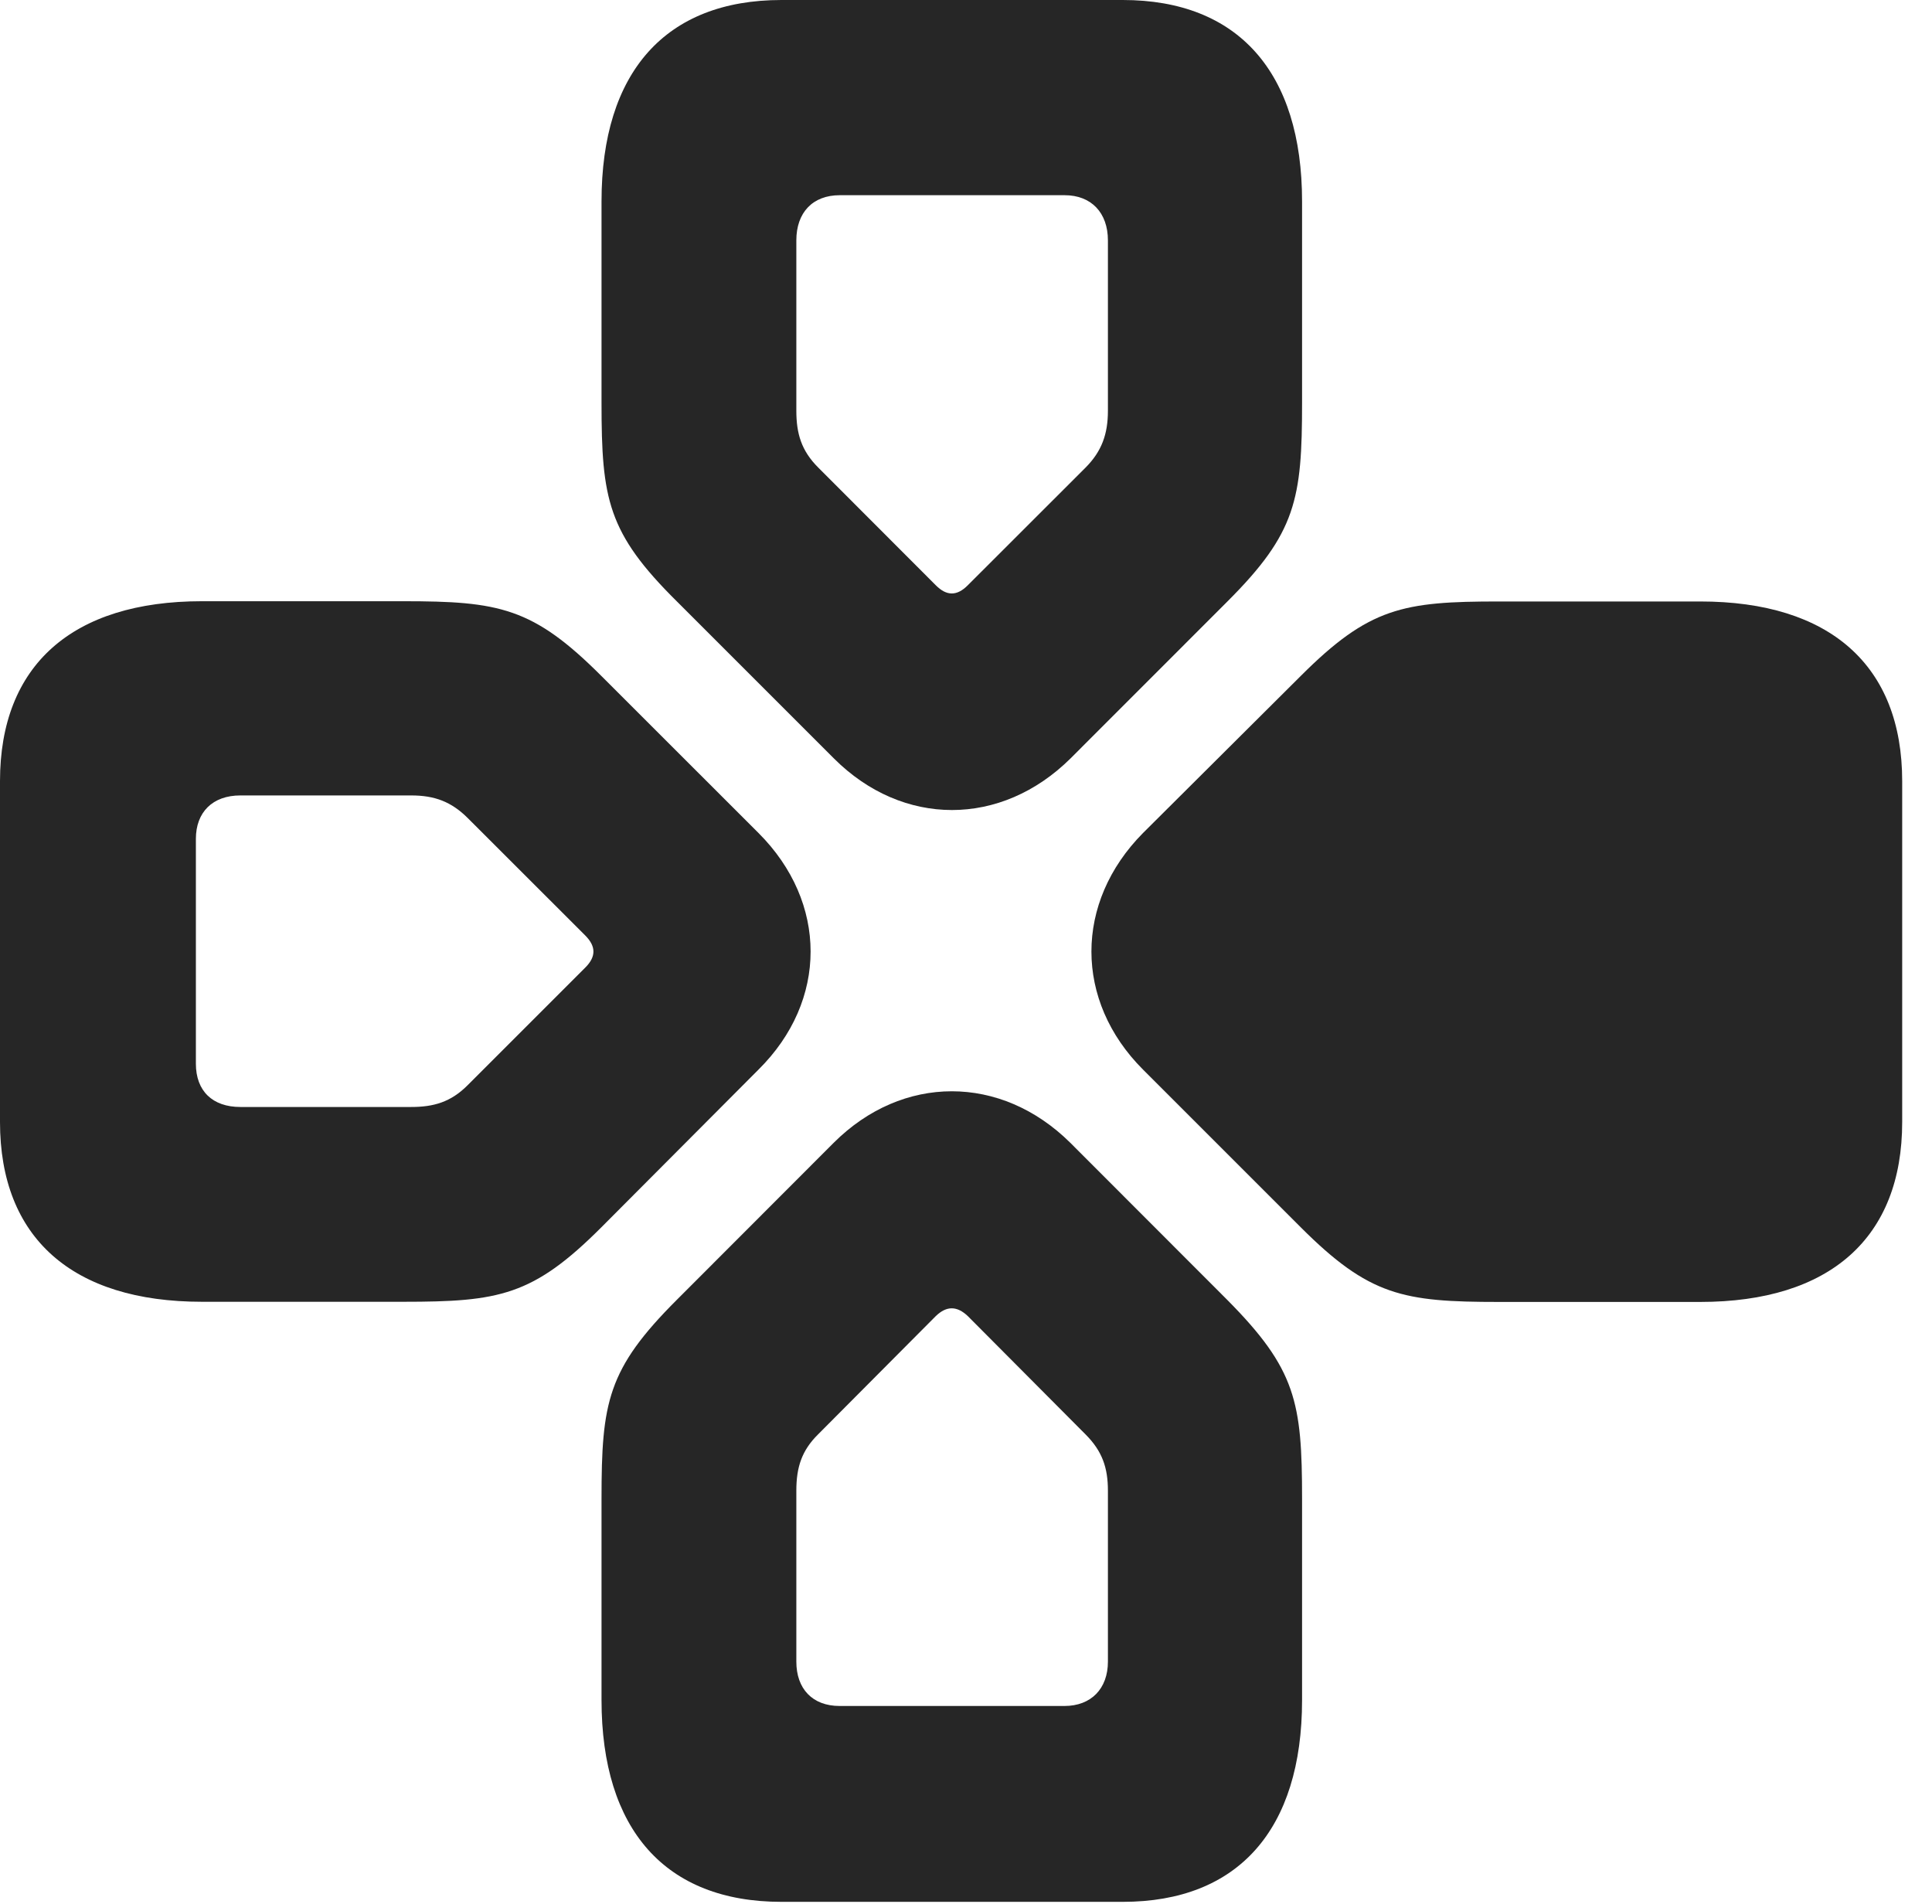 <?xml version="1.0" encoding="UTF-8"?>
<!--Generator: Apple Native CoreSVG 326-->
<!DOCTYPE svg PUBLIC "-//W3C//DTD SVG 1.1//EN" "http://www.w3.org/Graphics/SVG/1.1/DTD/svg11.dtd">
<svg version="1.1" xmlns="http://www.w3.org/2000/svg" xmlns:xlink="http://www.w3.org/1999/xlink"
       viewBox="0 0 23.395 23.058">
       <g>
              <rect height="23.058" opacity="0" width="23.395" x="0" y="0" />
              <path d="M15.767 18.149C15.767 16.982 15.693 16.581 14.862 15.743L12.96 13.839C12.12 13.008 10.929 13.008 10.096 13.839L8.194 15.743C7.356 16.581 7.284 16.982 7.284 18.149L7.284 20.588C7.284 22.158 8.058 23.032 9.463 23.032L13.596 23.032C14.992 23.032 15.767 22.158 15.767 20.588ZM13.416 18.052L13.416 20.123C13.416 20.451 13.212 20.66 12.89 20.66L10.167 20.66C9.837 20.66 9.643 20.451 9.643 20.123L9.643 18.052C9.643 17.768 9.709 17.566 9.906 17.371L11.332 15.938C11.463 15.812 11.588 15.814 11.719 15.938L13.145 17.371C13.348 17.574 13.416 17.776 13.416 18.052Z"
                     fill="currentColor" fill-opacity="0.85" />
              <path d="M18.151 7.284C16.99 7.284 16.581 7.356 15.75 8.187L13.841 10.088C13.008 10.929 13.008 12.12 13.841 12.953L15.75 14.862C16.581 15.693 16.99 15.767 18.151 15.767L20.588 15.767C22.158 15.767 23.034 14.992 23.034 13.588L23.034 9.46C23.034 8.058 22.158 7.284 20.588 7.284Z"
                     fill="currentColor" fill-opacity="0.85" />
              <path d="M4.882 15.765C6.044 15.765 6.453 15.693 7.283 14.862L9.185 12.953C10.026 12.12 10.026 10.929 9.185 10.088L7.283 8.187C6.453 7.356 6.044 7.281 4.882 7.281L2.446 7.281C0.875 7.281 0 8.056 0 9.46L0 13.588C0 14.99 0.875 15.765 2.446 15.765ZM4.979 13.406L2.911 13.406C2.573 13.406 2.372 13.212 2.372 12.882L2.372 10.159C2.372 9.837 2.573 9.633 2.911 9.633L4.979 9.633C5.263 9.633 5.465 9.709 5.663 9.906L7.088 11.33C7.22 11.463 7.218 11.588 7.086 11.719L5.663 13.142C5.458 13.348 5.249 13.406 4.979 13.406Z"
                     fill="currentColor" fill-opacity="0.85" />
              <path d="M7.284 4.877C7.284 6.044 7.358 6.453 8.196 7.283L10.098 9.185C10.931 10.018 12.122 10.018 12.963 9.185L14.864 7.283C15.695 6.453 15.767 6.044 15.767 4.877L15.767 2.439C15.767 0.875 14.992 0 13.596 0L9.463 0C8.058 0 7.284 0.875 7.284 2.439ZM9.643 4.974L9.643 2.911C9.643 2.576 9.839 2.364 10.169 2.364L12.892 2.364C13.214 2.364 13.416 2.576 13.416 2.911L13.416 4.974C13.416 5.256 13.342 5.465 13.145 5.663L11.719 7.088C11.588 7.22 11.463 7.22 11.332 7.088L9.909 5.663C9.703 5.458 9.643 5.249 9.643 4.974Z"
                     fill="currentColor" fill-opacity="0.85" />
       </g>
</svg>